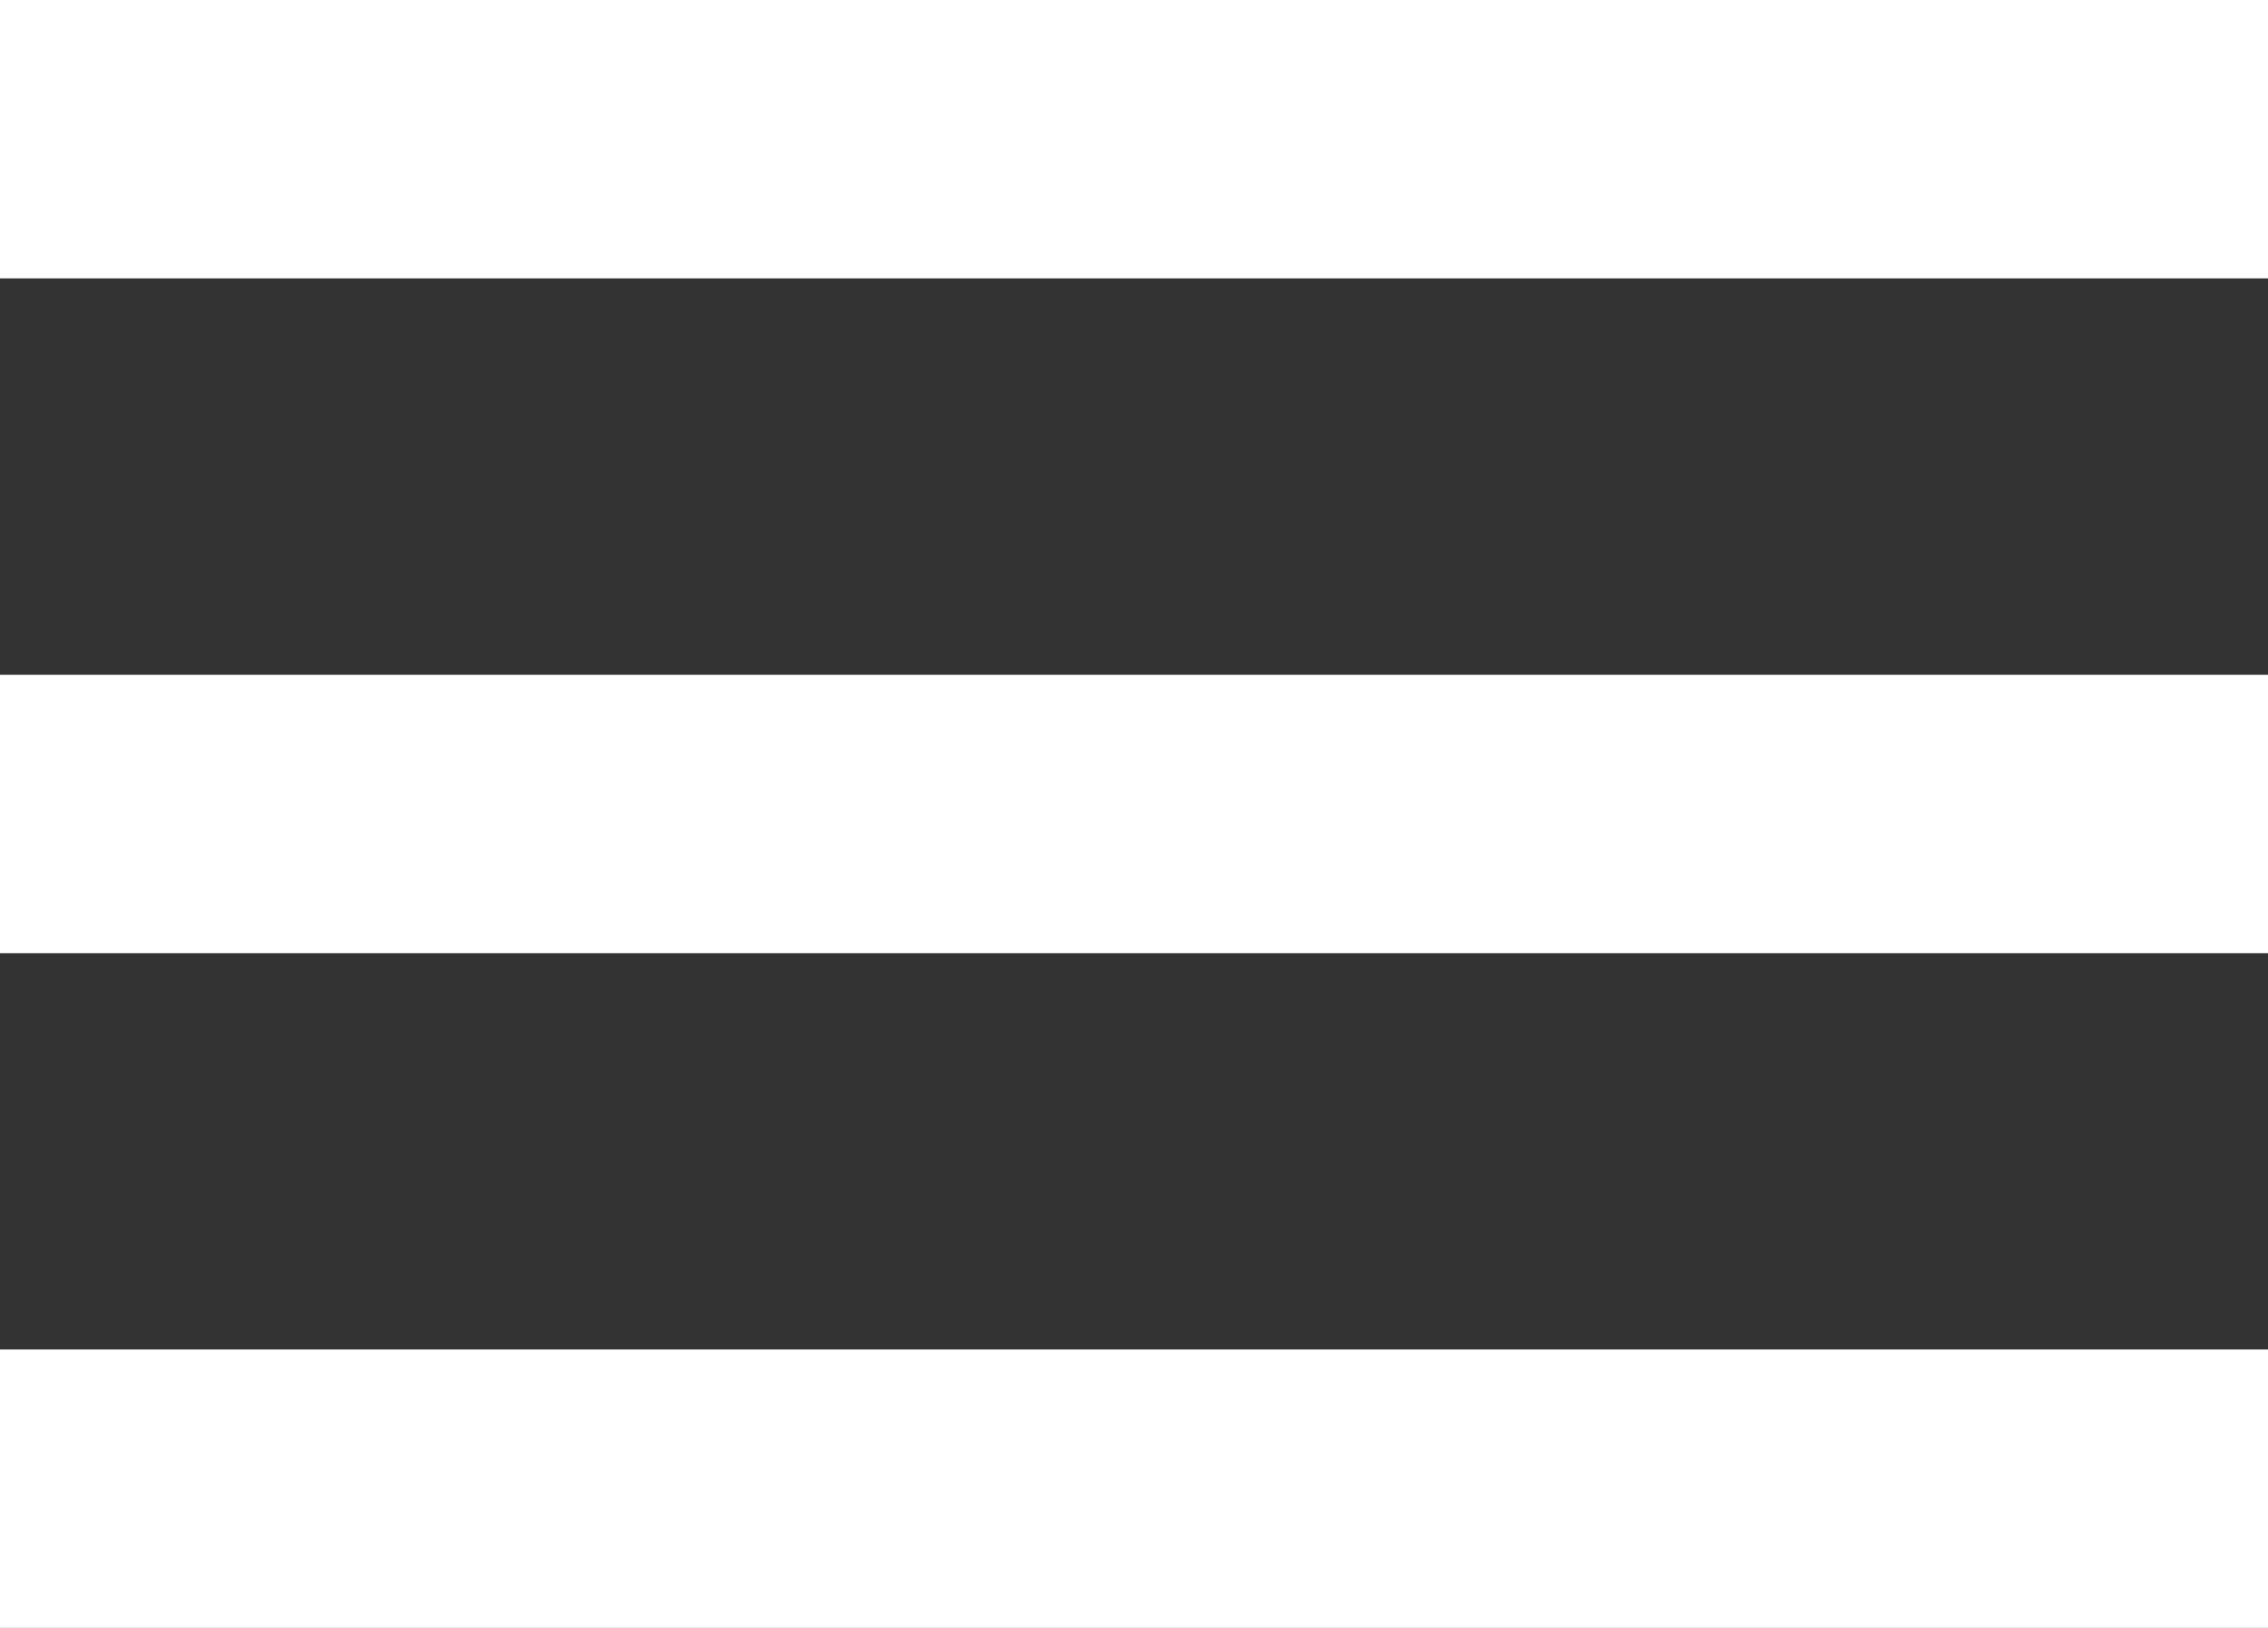 <?xml version="1.0" encoding="utf-8"?>
<!-- Generator: Adobe Illustrator 15.0.0, SVG Export Plug-In . SVG Version: 6.00 Build 0)  -->
<!DOCTYPE svg PUBLIC "-//W3C//DTD SVG 1.1//EN" "http://www.w3.org/Graphics/SVG/1.1/DTD/svg11.dtd">
<svg version="1.1" id="Calque_1" xmlns="http://www.w3.org/2000/svg" xmlns:xlink="http://www.w3.org/1999/xlink" x="0px" y="0px"
	 width="27px" height="19.374px" viewBox="-498.698 2560.161 27 19.374" enable-background="new -498.698 2560.161 27 19.374"
	 xml:space="preserve">
<rect x="-498.698" y="2560.161" width="27" height="19.374" fill="#333333" stroke="none"/>
<rect x="1072.574" y="-4953.242" fill="#F5F5F5" width="1319.479" height="147.015"/>
<rect x="-50.296" y="-2251.633" fill="#F5F5F5" width="1319.478" height="147.015"/>
<g>
	<rect x="-498.698" y="2560.161" fill="#FFFFFF" width="27" height="3.313"/>
	<rect x="-498.698" y="2568.192" fill="#FFFFFF" width="27" height="3.313"/>
	<rect x="-498.698" y="2576.221" fill="#FFFFFF" width="27" height="3.314"/>
</g>
</svg>
